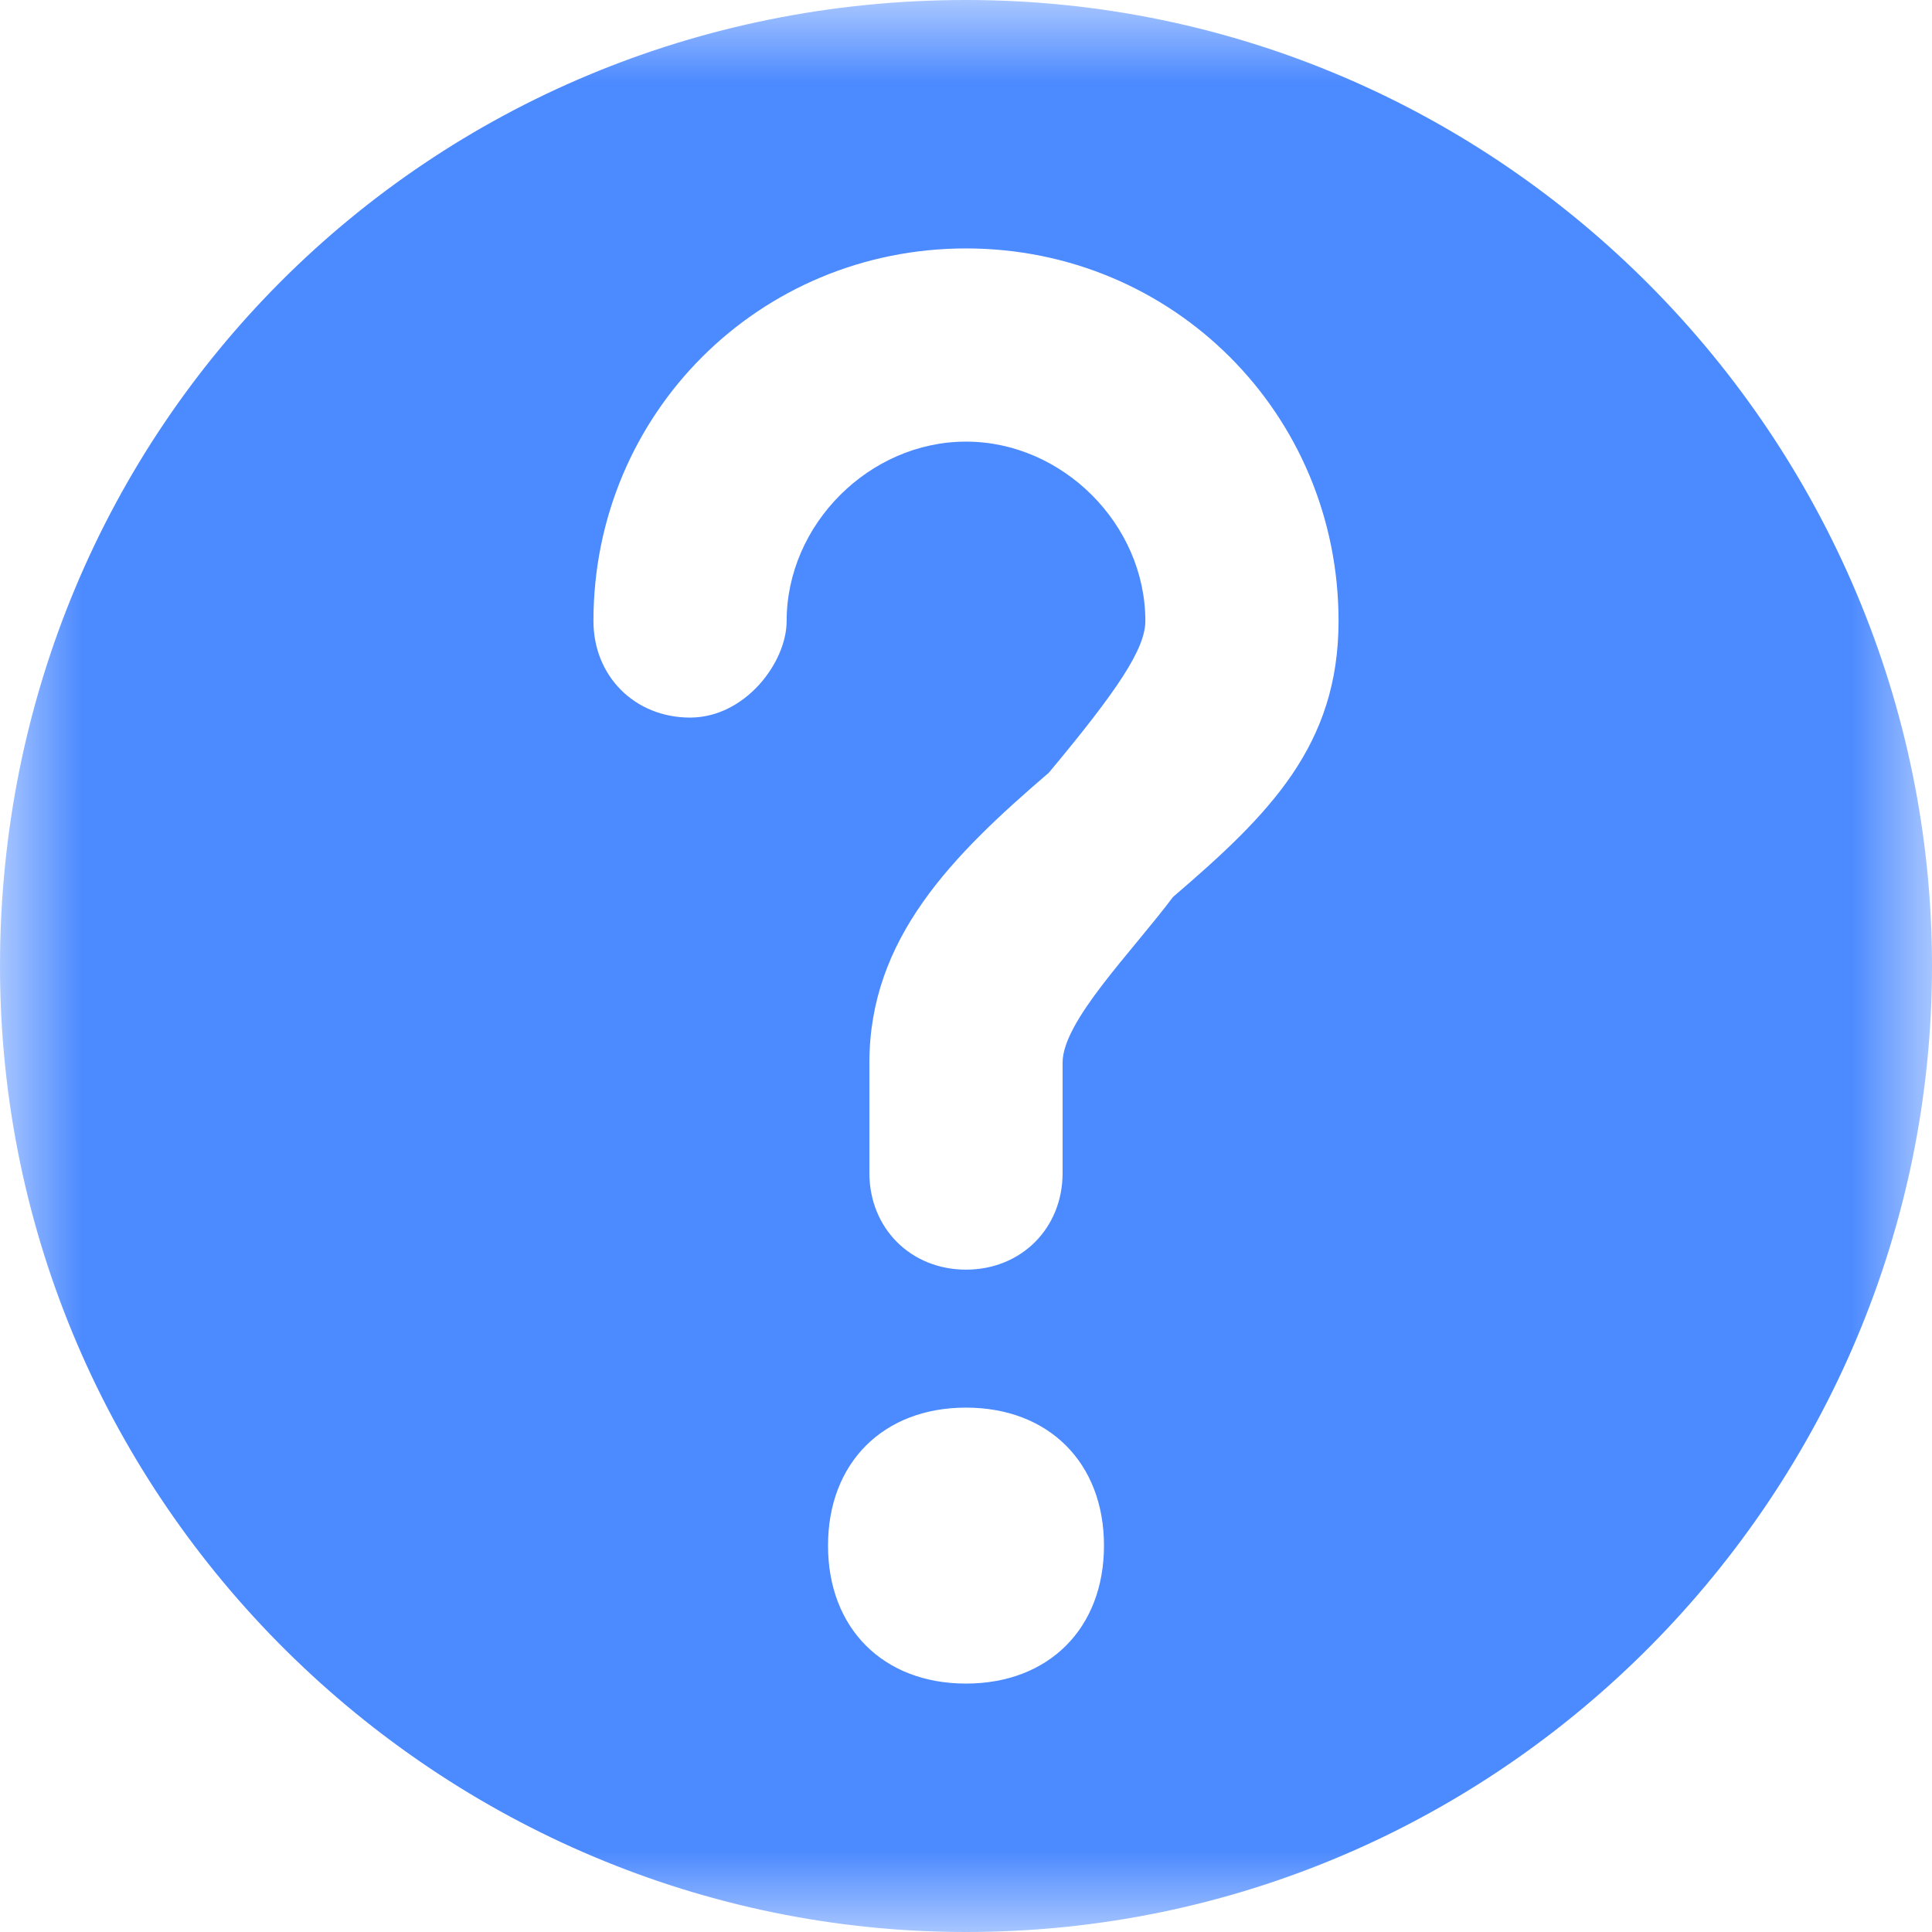 <?xml version="1.0" encoding="UTF-8"?>
<svg width="12px" height="12px" viewBox="0 0 12 12" version="1.1" xmlns="http://www.w3.org/2000/svg" xmlns:xlink="http://www.w3.org/1999/xlink">
    <!-- Generator: Sketch 48.2 (47327) - http://www.bohemiancoding.com/sketch -->
    <title>疑问</title>
    <desc>Created with Sketch.</desc>
    <defs>
        <polygon id="path-1" points="0 0 12 0 12 12 0 12"></polygon>
    </defs>
    <g id="__wesketch_export" stroke="none" stroke-width="1" fill="none" fill-rule="evenodd">
        <g id="疑问">
            <g>
                <mask id="mask-2" fill="white">
                    <use xlink:href="#path-1"></use>
                </mask>
                <g id="Clip-2"></g>
                <path d="M6,0 C2.657,0 0,2.657 0,6 C0,9.343 2.743,12 6,12 C9.343,12 12,9.257 12,6 C12,2.743 9.343,0 6,0 Z M6,10.457 C5.486,10.457 5.143,10.114 5.143,9.6 C5.143,9.086 5.486,8.743 6,8.743 C6.514,8.743 6.857,9.086 6.857,9.6 C6.857,10.114 6.514,10.457 6,10.457 Z M7.286,5.571 C7.029,5.914 6.6,6.343 6.6,6.6 L6.6,7.286 C6.6,7.629 6.343,7.886 6,7.886 C5.657,7.886 5.4,7.629 5.4,7.286 L5.4,6.6 C5.4,5.829 5.914,5.314 6.514,4.8 C6.943,4.286 7.114,4.029 7.114,3.857 C7.114,3.257 6.6,2.743 6,2.743 C5.4,2.743 4.886,3.257 4.886,3.857 C4.886,4.114 4.629,4.457 4.286,4.457 C3.943,4.457 3.686,4.2 3.686,3.857 C3.686,2.571 4.714,1.543 6,1.543 C7.286,1.543 8.314,2.571 8.314,3.857 C8.314,4.629 7.886,5.057 7.286,5.571 Z" id="Fill-1" fill="#4C8AFF" mask="url(#mask-2)"></path>
            </g>
        </g>
    </g>
</svg>